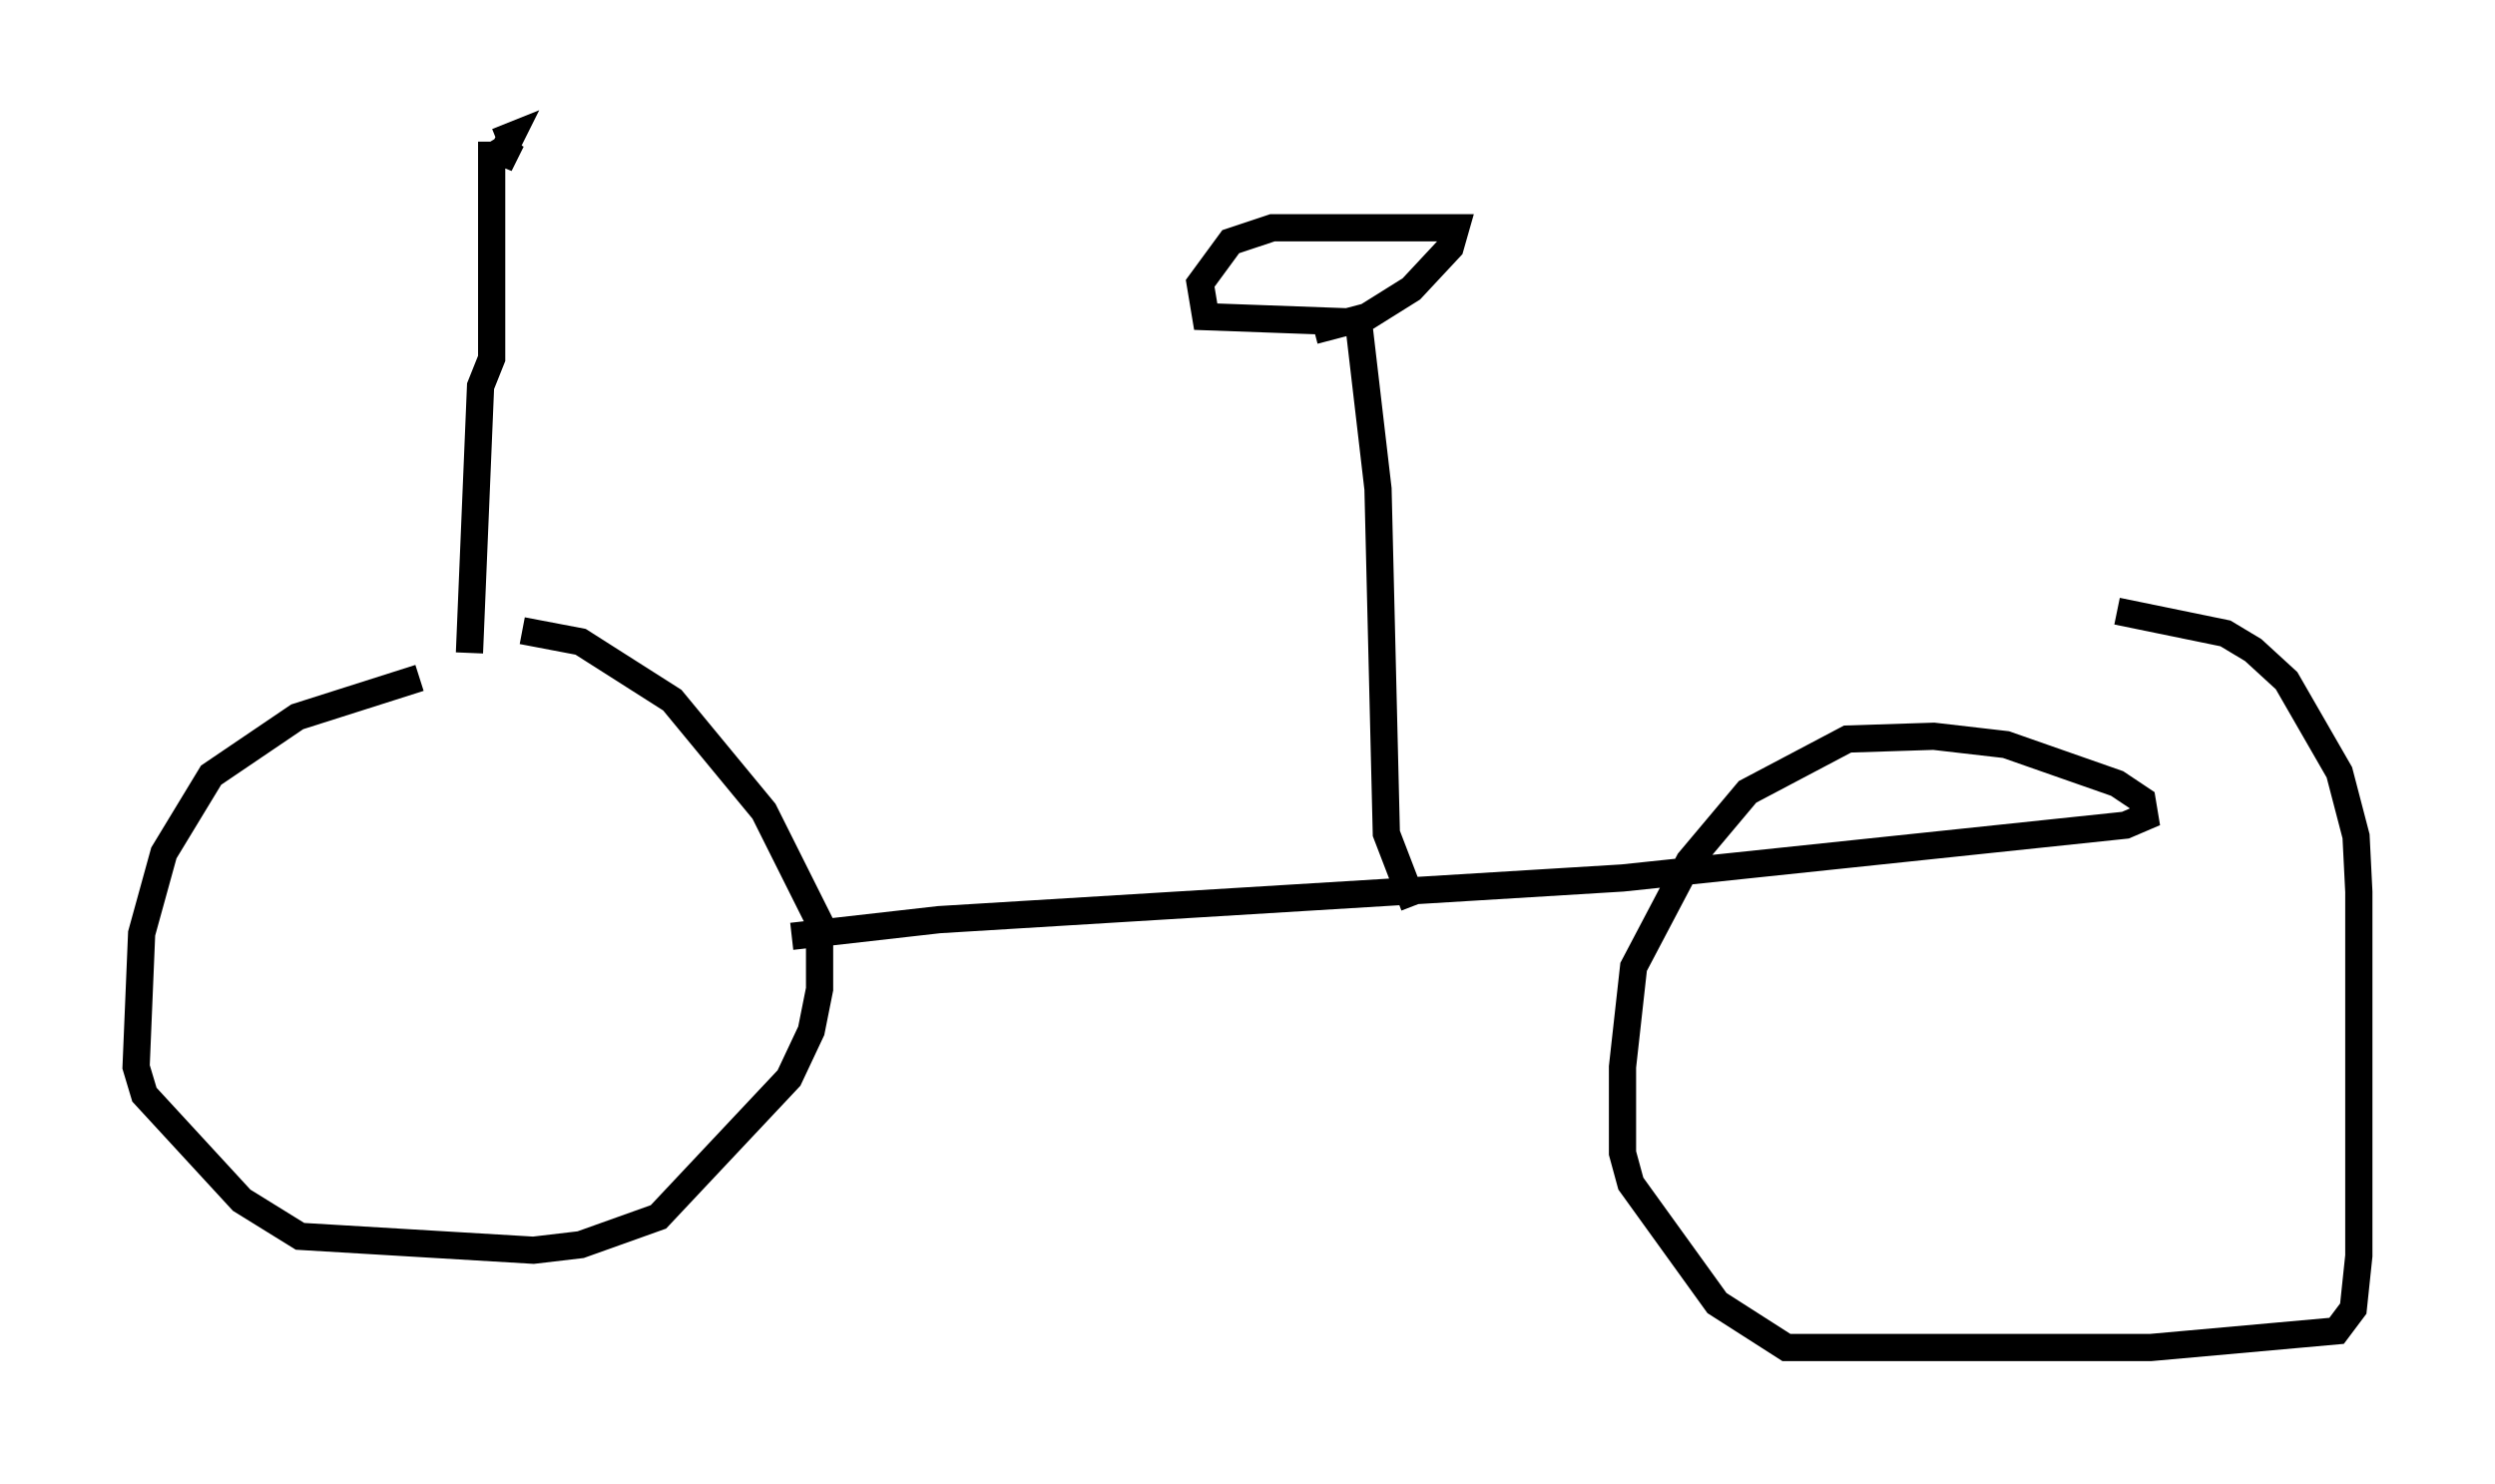 <?xml version="1.0" encoding="utf-8" ?>
<svg baseProfile="full" height="54.509" version="1.1" width="91.668" xmlns="http://www.w3.org/2000/svg" xmlns:ev="http://www.w3.org/2001/xml-events" xmlns:xlink="http://www.w3.org/1999/xlink"><defs /><rect fill="white" height="54.509" width="91.668" x="0" y="0" /><path d="M17.046, 24.09 m-1.633, 0.817 l-4.492, 1.429 -3.165, 2.144 l-1.735, 2.858 -0.817, 2.96 l-0.204, 4.9 0.306, 1.021 l3.573, 3.879 2.144, 1.327 l8.575, 0.51 1.735, -0.204 l2.858, -1.021 4.798, -5.104 l0.817, -1.735 0.306, -1.531 l0.0, -2.45 -2.042, -4.083 l-3.369, -4.083 -3.369, -2.144 l-2.144, -0.408 m-1.94, 0.817 l0.408, -9.8 0.408, -1.021 l0.0, -7.963 m0.204, 0.0 l0.51, -0.204 -0.306, 0.613 l0.51, 0.204 -0.51, -0.306 l-0.51, 0.306 m11.127, 28.584 l5.41, -0.613 25.113, -1.531 l18.477, -1.94 0.715, -0.306 l-0.102, -0.613 -0.919, -0.613 l-4.083, -1.429 -2.654, -0.306 l-3.165, 0.102 -3.675, 1.94 l-2.144, 2.552 -2.042, 3.879 l-0.408, 3.675 0.0, 3.165 l0.306, 1.123 3.165, 4.39 l2.552, 1.633 13.373, 0.0 l6.84, -0.613 0.613, -0.817 l0.204, -1.94 0.0, -13.373 l-0.102, -2.042 -0.613, -2.348 l-1.94, -3.369 -1.225, -1.123 l-1.021, -0.613 -3.981, -0.817 m-25.827, 10.821 l-1.021, -2.654 -0.306, -12.658 l-0.715, -6.125 -5.615, -0.204 l-0.204, -1.225 1.123, -1.531 l1.531, -0.51 6.738, 0.0 l-0.204, 0.715 -1.429, 1.531 l-1.633, 1.021 -1.94, 0.51 " fill="none" stroke="black" stroke-width="1" /></svg>